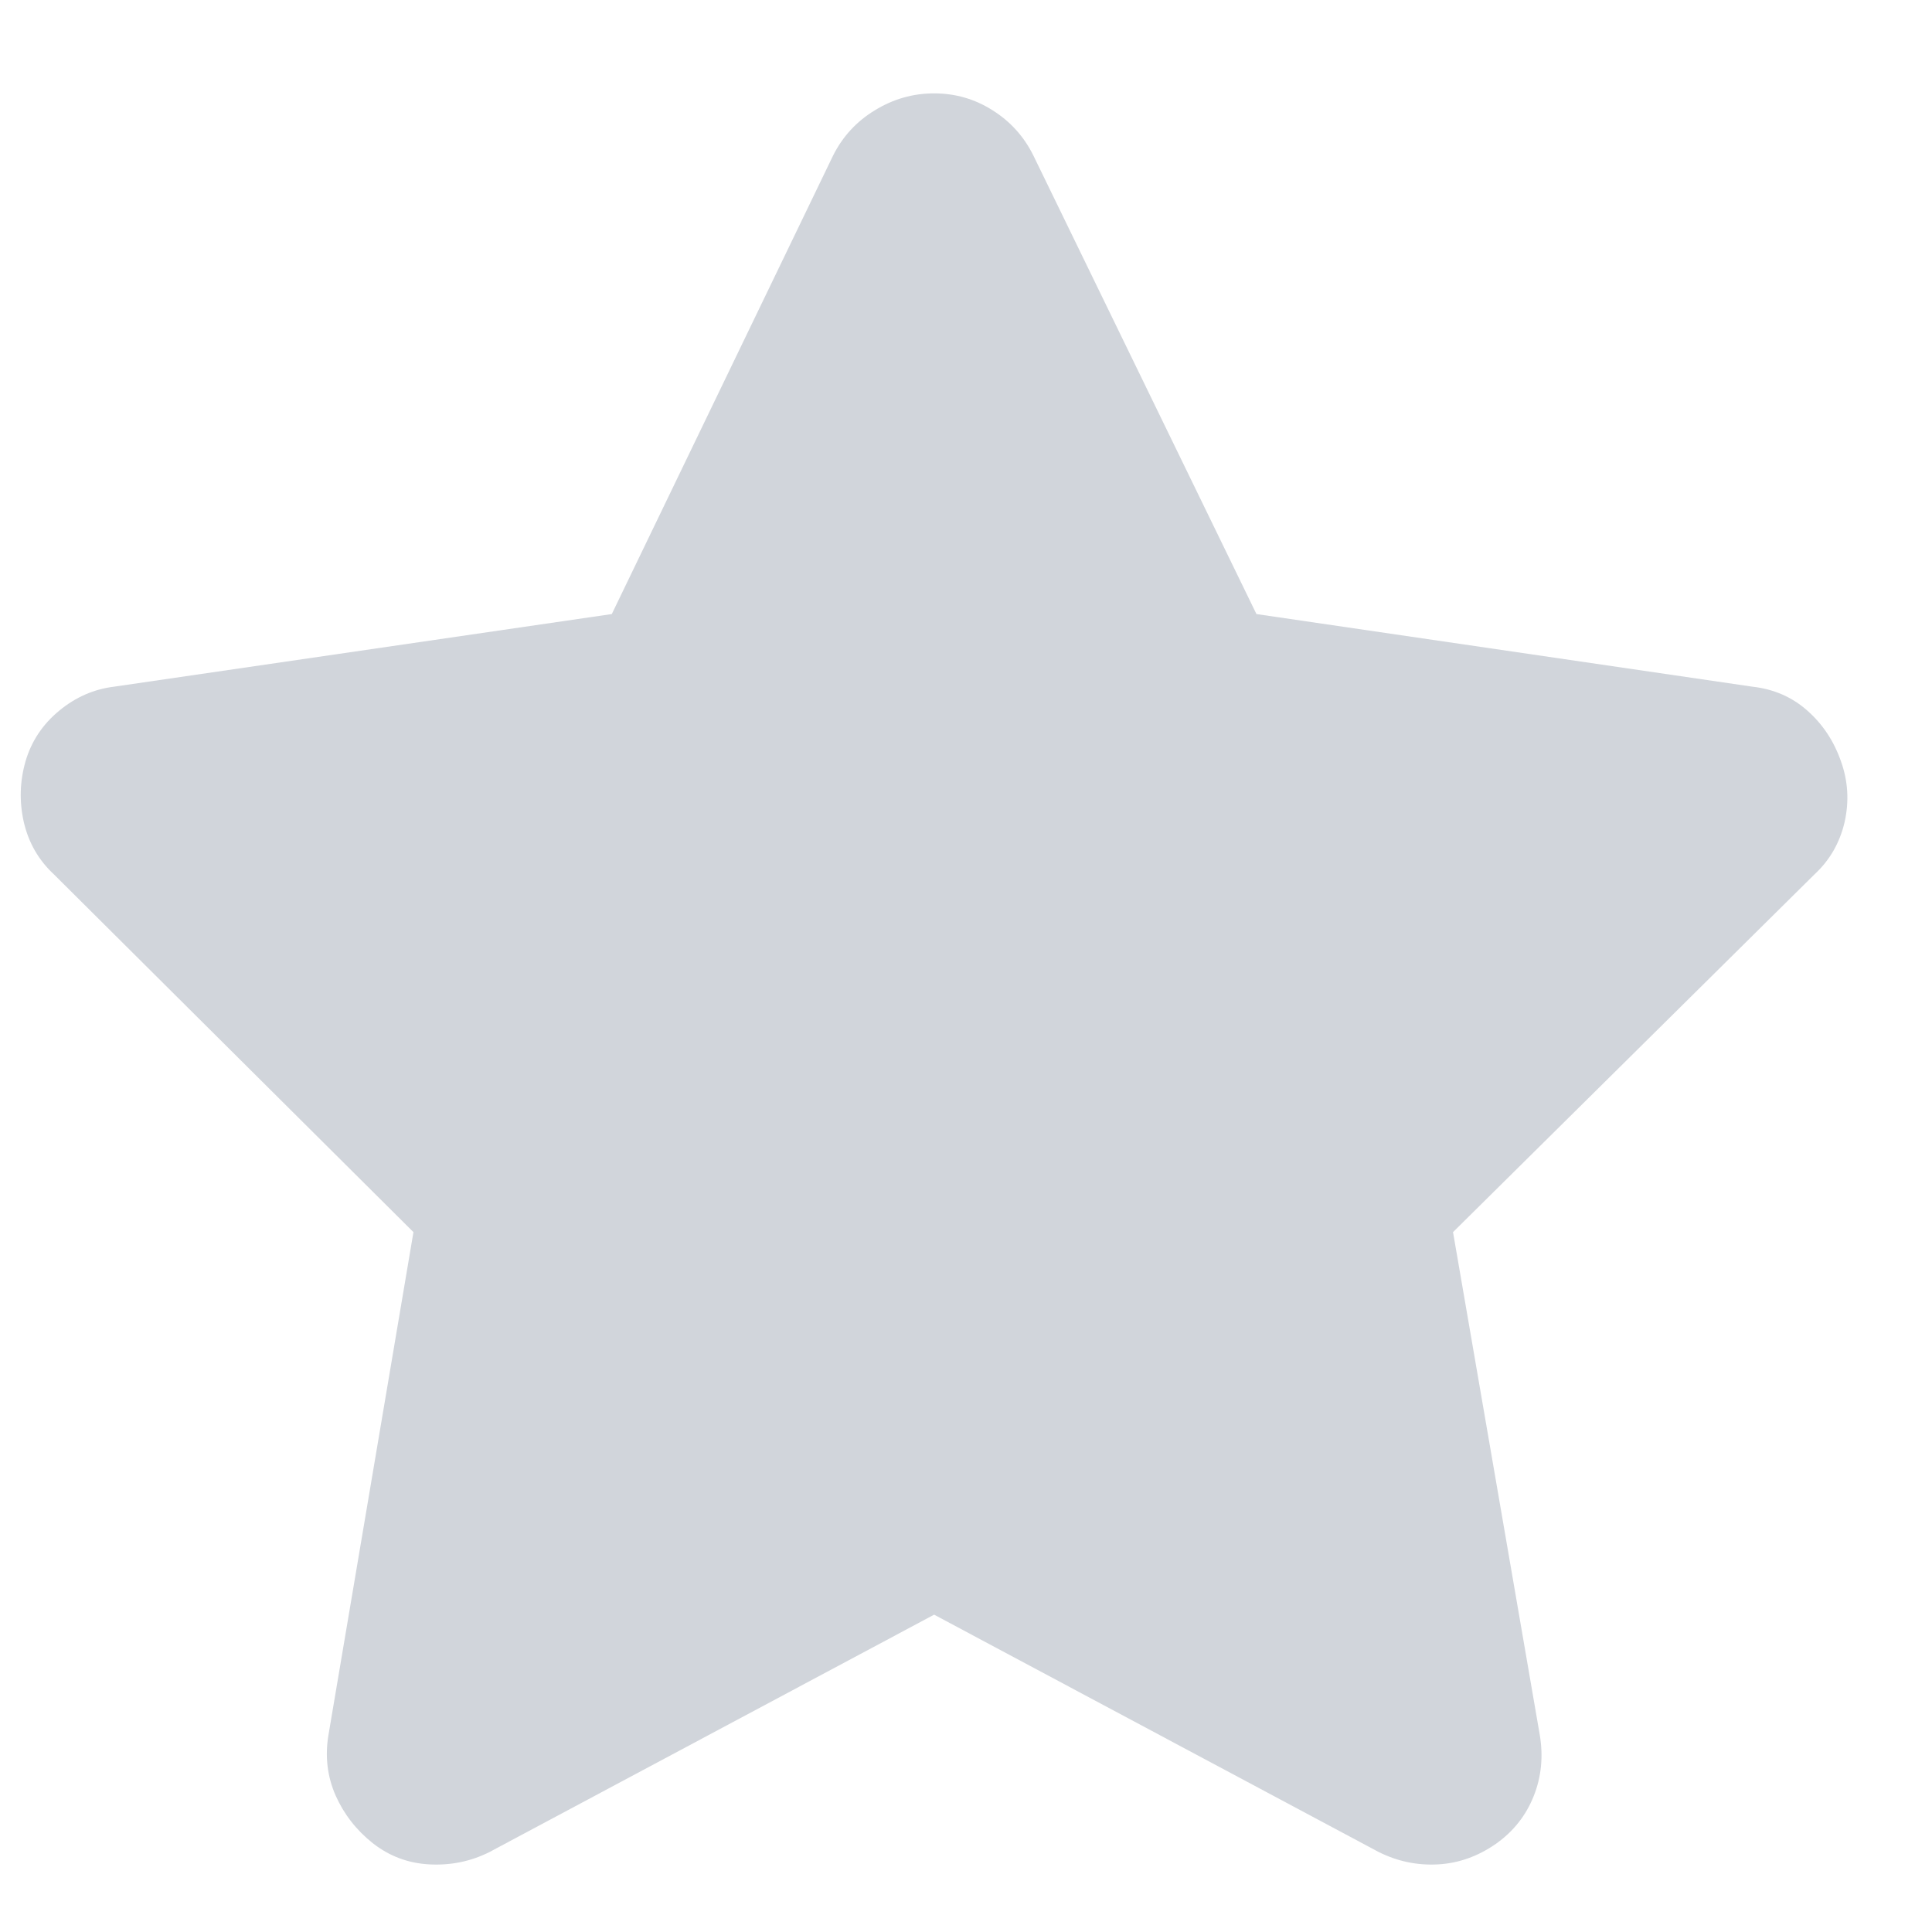 <svg width="12" height="12" viewBox="0 0 12 12" fill="none" xmlns="http://www.w3.org/2000/svg">
<path d="M6.418 0.965C6.36 0.848 6.275 0.754 6.165 0.685C6.055 0.615 5.934 0.58 5.802 0.58C5.67 0.58 5.548 0.615 5.434 0.685C5.32 0.754 5.234 0.848 5.175 0.965L3.8 3.814L0.709 4.265C0.585 4.28 0.471 4.329 0.368 4.414C0.266 4.498 0.196 4.602 0.159 4.727C0.123 4.852 0.119 4.978 0.148 5.107C0.178 5.235 0.24 5.343 0.335 5.431L2.568 7.653L2.04 10.777C2.018 10.909 2.033 11.034 2.084 11.151C2.136 11.268 2.213 11.367 2.315 11.448C2.418 11.529 2.535 11.573 2.667 11.58C2.799 11.587 2.924 11.562 3.041 11.503L5.802 10.029L8.563 11.503C8.681 11.562 8.804 11.587 8.932 11.58C9.06 11.573 9.179 11.53 9.289 11.454C9.399 11.377 9.478 11.277 9.526 11.156C9.574 11.036 9.586 10.909 9.564 10.777L9.025 7.653L11.27 5.431C11.365 5.343 11.427 5.235 11.457 5.107C11.486 4.978 11.479 4.852 11.434 4.727C11.39 4.602 11.321 4.498 11.226 4.414C11.13 4.329 11.017 4.28 10.884 4.265L7.804 3.814L6.418 0.965Z" fill="#D1D5DB"/>
</svg>
